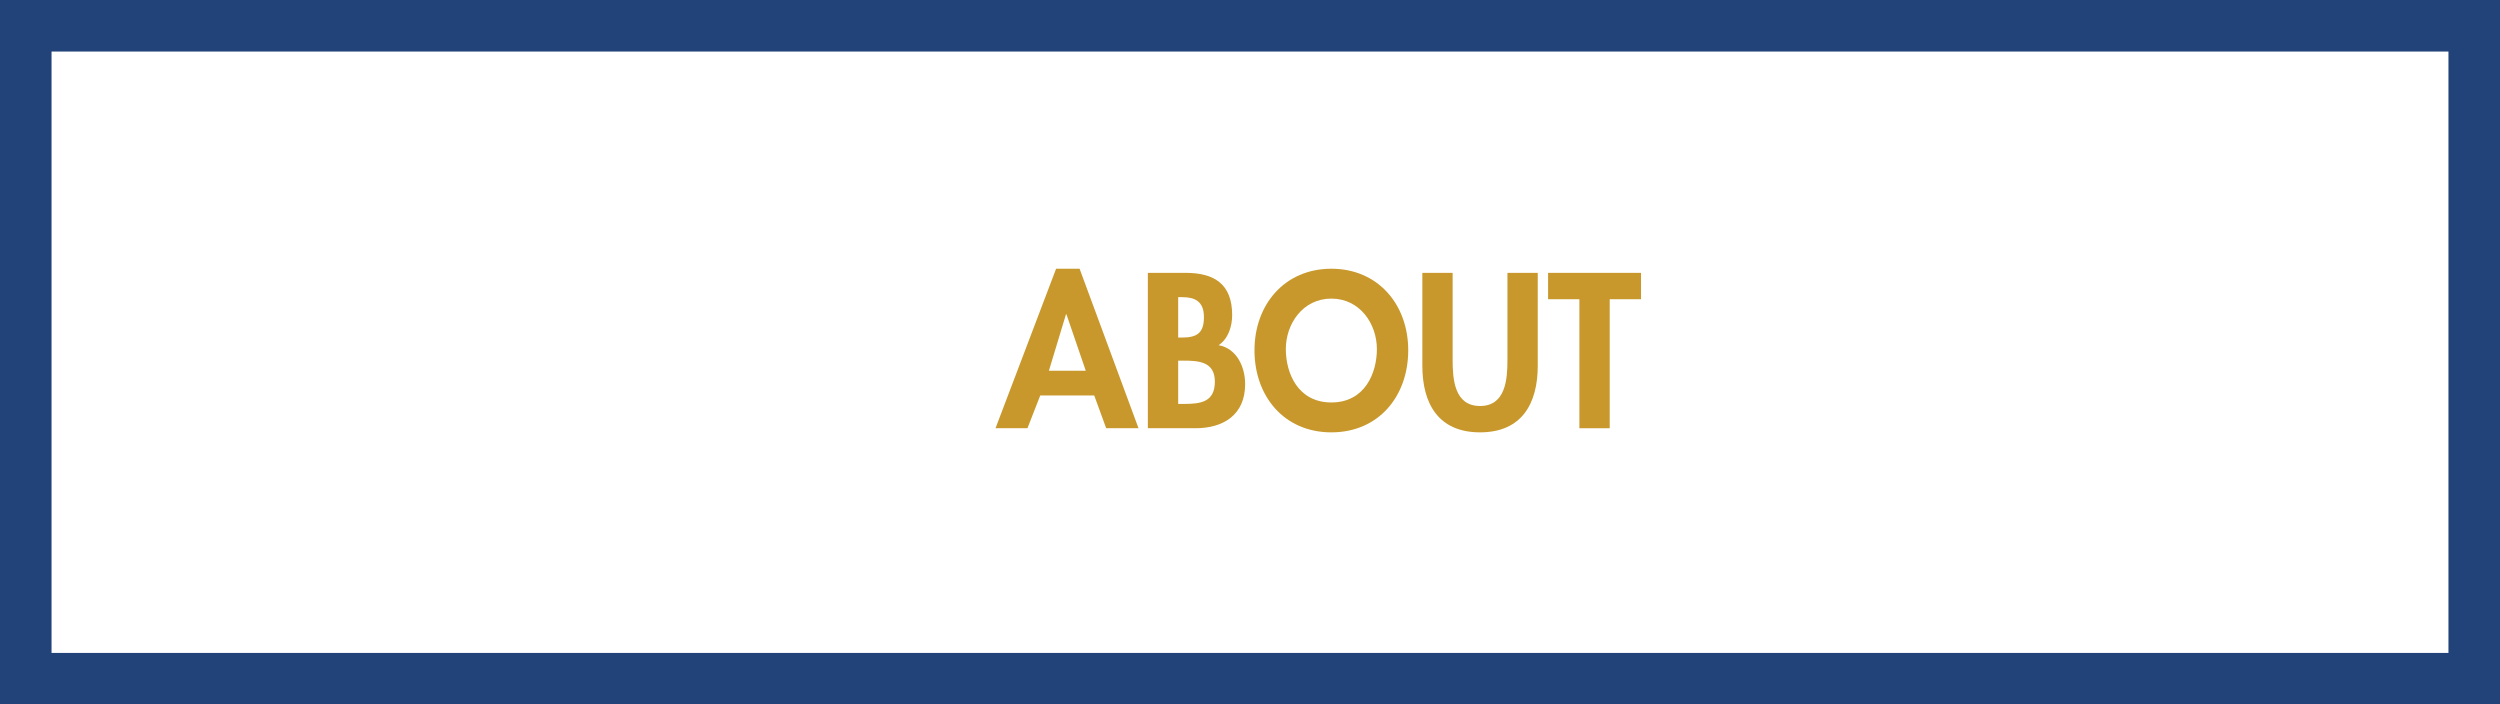 <?xml version="1.0" encoding="utf-8"?>
<!-- Generator: Adobe Illustrator 16.0.0, SVG Export Plug-In . SVG Version: 6.00 Build 0)  -->
<!DOCTYPE svg PUBLIC "-//W3C//DTD SVG 1.1//EN" "http://www.w3.org/Graphics/SVG/1.1/DTD/svg11.dtd">
<svg version="1.1" id="Layer_1" xmlns="http://www.w3.org/2000/svg" xmlns:xlink="http://www.w3.org/1999/xlink" x="0px" y="0px"
	 width="145.5px" height="41px" viewBox="0 0 145.5 41" enable-background="new 0 0 145.5 41" xml:space="preserve">
<rect x="1.5" y="1.5" fill="none" stroke="#21437A" stroke-width="3" stroke-miterlimit="10" width="142.5" height="38"/>
<g>
	<path fill="#C8982C" d="M60.542,23.016l-0.744,1.907h-1.859l3.526-9.283h1.367l3.43,9.283H64.38l-0.696-1.907H60.542z
		 M62.065,18.29h-0.024l-0.995,3.287h2.146L62.065,18.29z"/>
	<path fill="#C8982C" d="M66.807,15.88h2.195c1.679,0,2.71,0.659,2.71,2.459c0,0.647-0.228,1.391-0.792,1.751
		c1.067,0.191,1.547,1.271,1.547,2.267c0,1.774-1.248,2.566-2.891,2.566h-2.771V15.88z M68.57,19.646h0.216
		c0.864,0,1.283-0.252,1.283-1.188c0-0.923-0.527-1.163-1.271-1.163H68.57V19.646z M68.57,23.508h0.372
		c0.948,0,1.763-0.12,1.763-1.296c0-1.175-0.959-1.223-1.847-1.223H68.57V23.508z"/>
	<path fill="#C8982C" d="M77.485,25.163c-2.759,0-4.474-2.111-4.474-4.773c0-2.687,1.775-4.75,4.474-4.75s4.474,2.063,4.474,4.75
		C81.958,23.052,80.244,25.163,77.485,25.163z M77.485,17.379c-1.667,0-2.65,1.476-2.65,2.938c0,1.392,0.695,3.106,2.65,3.106
		s2.65-1.715,2.65-3.106C80.135,18.854,79.152,17.379,77.485,17.379z"/>
	<path fill="#C8982C" d="M82.779,15.88h1.764v5.062c0,1.115,0.096,2.687,1.595,2.687s1.595-1.571,1.595-2.687V15.88h1.764v5.409
		c0,2.207-0.936,3.874-3.358,3.874s-3.358-1.667-3.358-3.874V15.88z"/>
	<path fill="#C8982C" d="M93.685,24.923h-1.764v-7.508h-1.822V15.88h5.409v1.535h-1.823V24.923z"/>
</g>
</svg>
